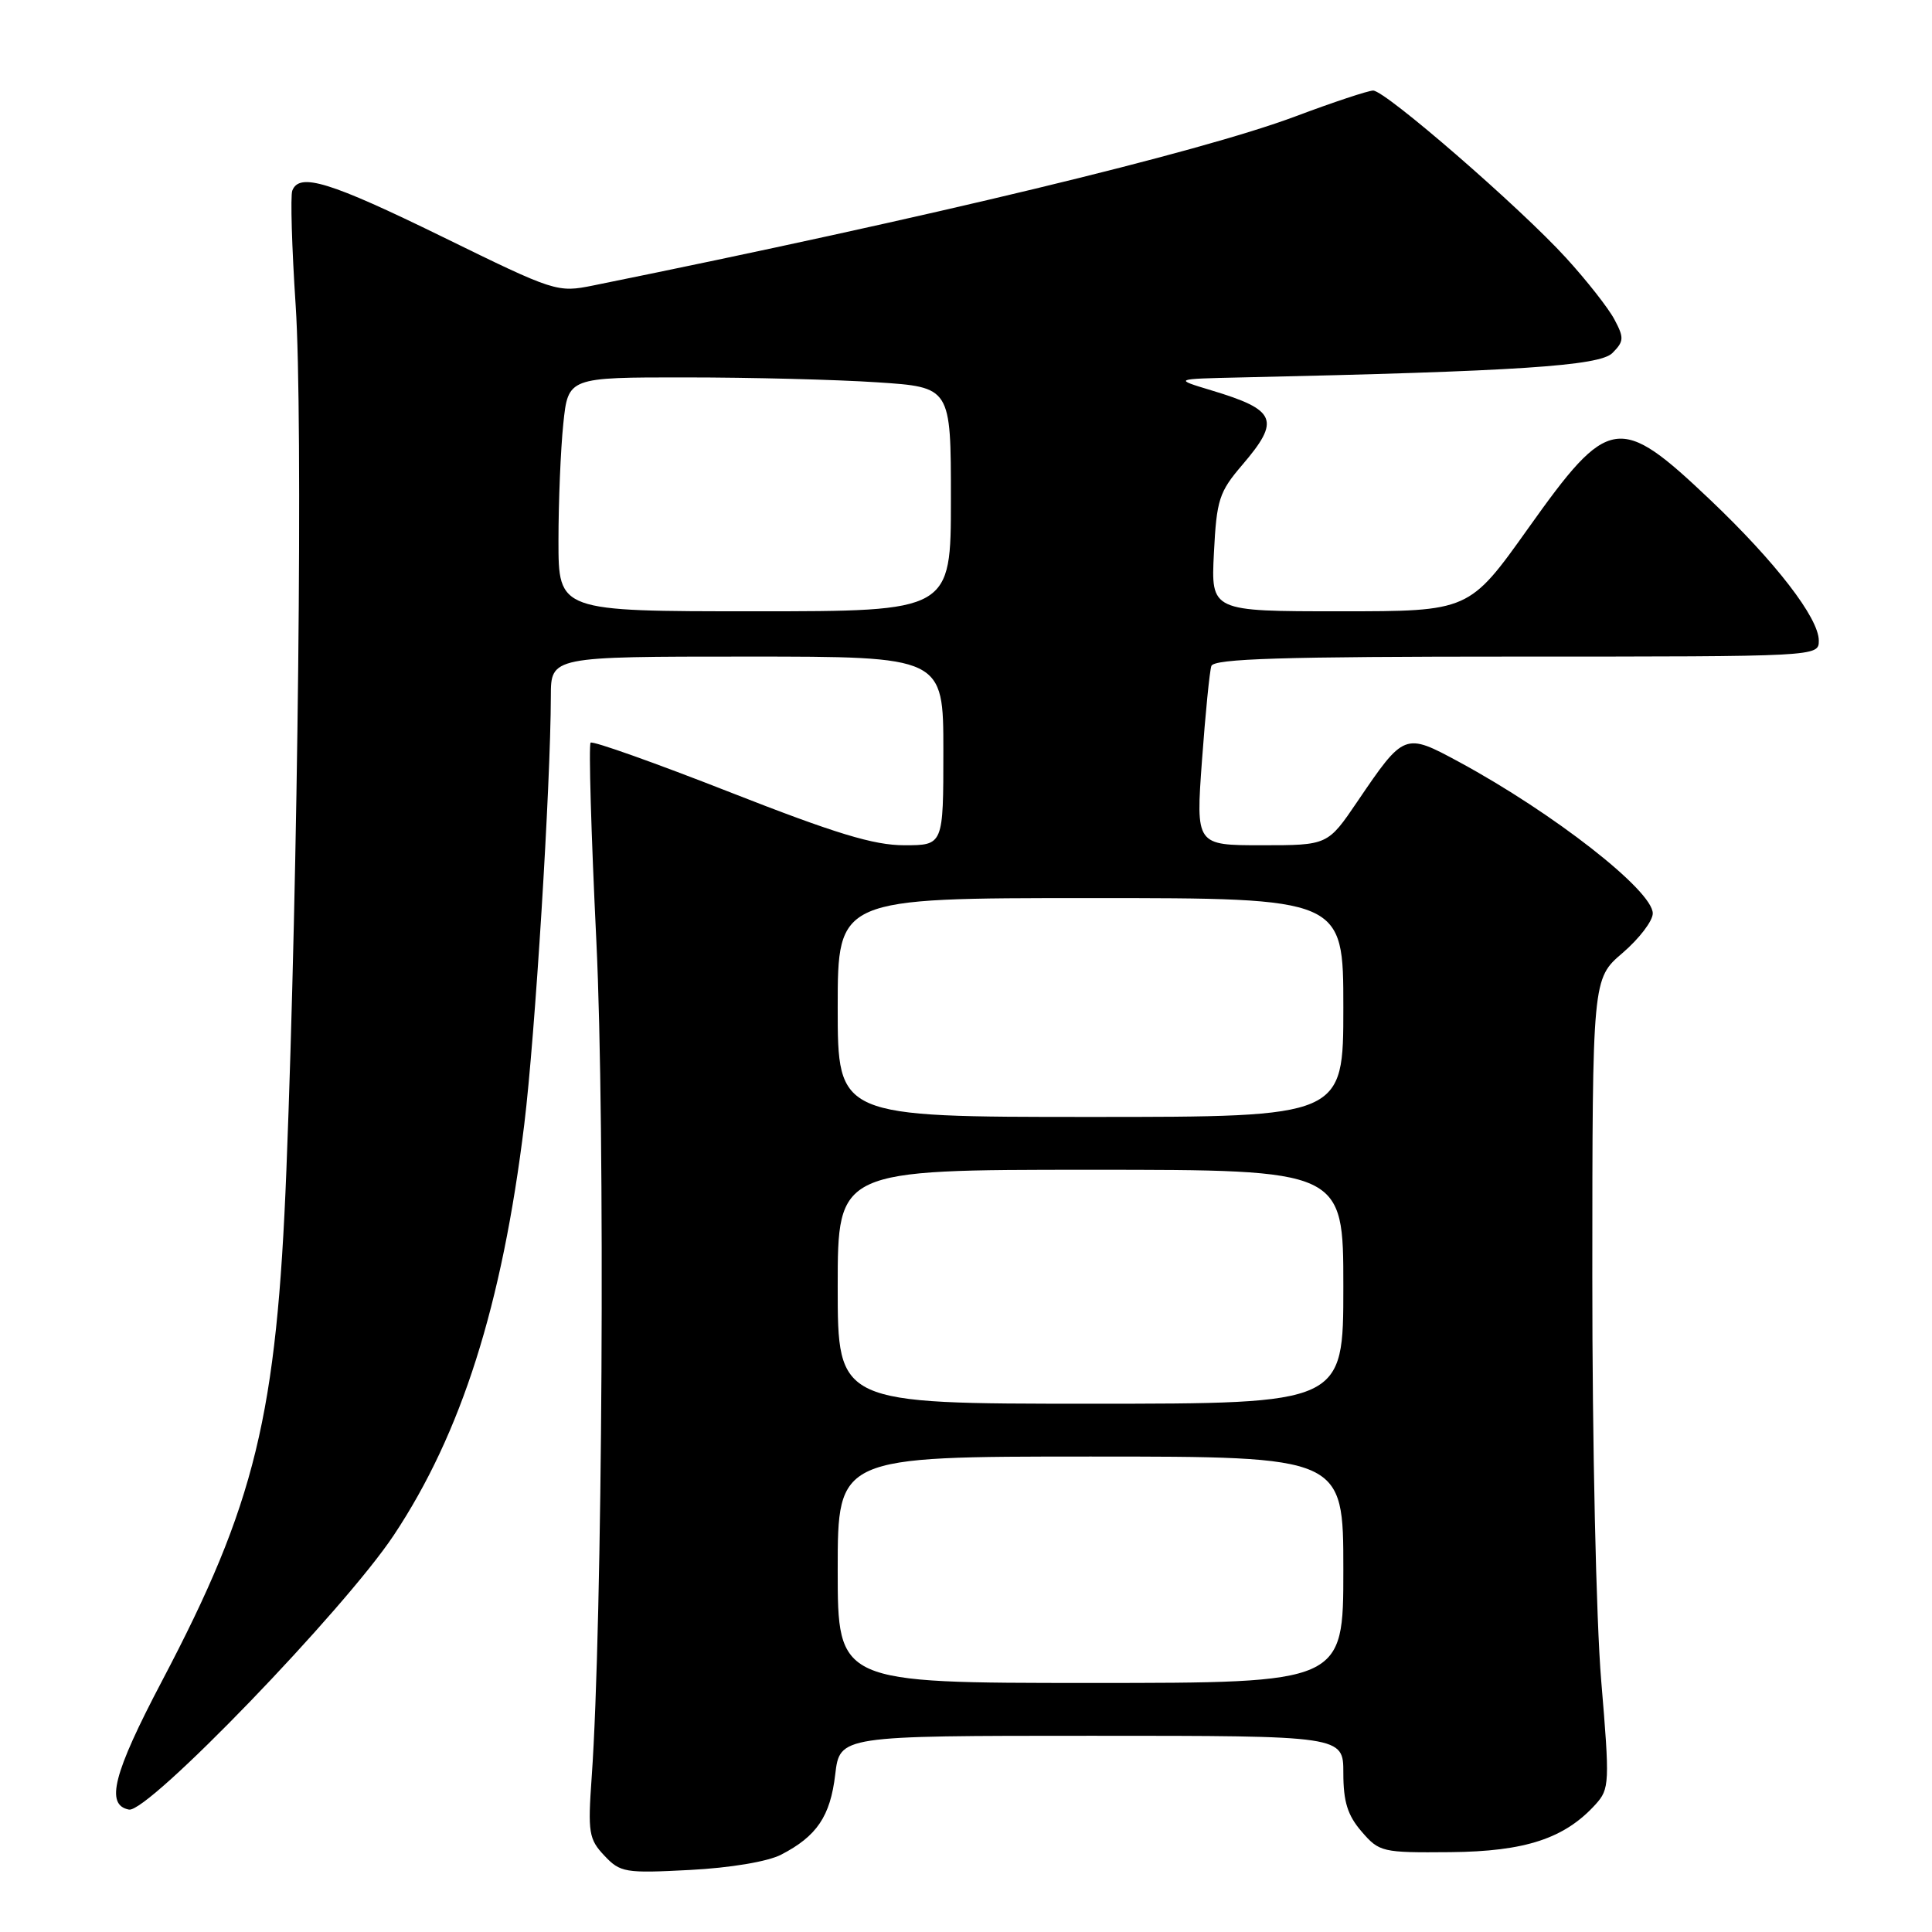 <?xml version="1.0" encoding="UTF-8" standalone="no"?>
<!DOCTYPE svg PUBLIC "-//W3C//DTD SVG 1.1//EN" "http://www.w3.org/Graphics/SVG/1.1/DTD/svg11.dtd" >
<svg xmlns="http://www.w3.org/2000/svg" xmlns:xlink="http://www.w3.org/1999/xlink" version="1.1" viewBox="0 0 256 256">
 <g >
 <path fill="currentColor"
d=" M 103.51 245.75 C 108.23 243.31 110.02 240.67 110.67 235.14 C 111.28 230.00 111.28 230.00 144.64 230.00 C 178.00 230.00 178.00 230.00 178.00 234.94 C 178.00 238.74 178.56 240.54 180.42 242.69 C 182.76 245.41 183.14 245.50 192.17 245.42 C 202.11 245.33 207.33 243.61 211.43 239.08 C 213.27 237.04 213.31 236.28 212.17 222.72 C 211.50 214.75 210.98 191.18 210.99 169.10 C 211.00 129.69 211.00 129.69 215.00 126.27 C 217.20 124.38 219.00 122.03 219.00 121.03 C 219.00 118.01 205.87 107.75 193.33 100.96 C 186.12 97.06 186.05 97.09 179.86 106.21 C 175.93 112.00 175.93 112.00 167.19 112.00 C 158.45 112.00 158.45 112.00 159.27 100.75 C 159.72 94.56 160.28 88.94 160.51 88.25 C 160.84 87.28 169.84 87.00 200.97 87.00 C 241.00 87.00 241.00 87.00 241.00 84.88 C 241.00 81.89 235.28 74.47 226.63 66.25 C 214.54 54.77 213.19 54.97 202.52 69.97 C 194.67 81.00 194.67 81.00 177.57 81.00 C 160.46 81.00 160.46 81.00 160.85 73.27 C 161.21 66.20 161.53 65.20 164.62 61.59 C 169.70 55.65 169.15 54.32 160.50 51.72 C 155.50 50.21 155.50 50.21 164.50 50.01 C 201.00 49.21 211.94 48.49 213.65 46.78 C 215.18 45.24 215.22 44.77 213.93 42.35 C 213.15 40.86 210.26 37.18 207.51 34.17 C 201.41 27.48 183.57 12.00 181.95 12.00 C 181.31 12.00 176.66 13.54 171.63 15.43 C 158.88 20.20 123.32 28.77 78.64 37.82 C 73.84 38.79 73.59 38.71 58.67 31.40 C 43.69 24.07 39.66 22.83 38.73 25.26 C 38.47 25.95 38.67 32.81 39.18 40.51 C 40.15 55.25 39.51 115.32 37.95 155.00 C 36.67 187.60 33.84 199.24 21.45 222.77 C 15.00 235.03 13.94 239.18 17.09 239.78 C 19.60 240.26 45.60 213.32 52.18 203.42 C 61.14 189.93 66.53 172.97 69.47 148.97 C 70.90 137.28 72.96 104.16 72.99 92.25 C 73.00 87.00 73.00 87.00 99.00 87.00 C 125.00 87.00 125.00 87.00 125.00 99.50 C 125.00 112.00 125.00 112.00 119.82 112.00 C 115.77 112.00 110.72 110.46 96.69 104.96 C 86.82 101.09 78.53 98.14 78.26 98.41 C 77.99 98.68 78.33 110.51 79.02 124.70 C 80.21 149.32 79.84 215.23 78.40 235.50 C 77.88 242.83 78.02 243.70 80.08 245.88 C 82.19 248.12 82.82 248.23 91.41 247.78 C 96.79 247.50 101.74 246.67 103.51 245.75 Z  M 111.00 208.00 C 111.00 193.00 111.00 193.00 144.50 193.00 C 178.00 193.00 178.00 193.00 178.00 208.00 C 178.00 223.00 178.00 223.00 144.50 223.00 C 111.00 223.00 111.00 223.00 111.00 208.00 Z  M 111.00 170.50 C 111.00 155.00 111.00 155.00 144.50 155.00 C 178.00 155.00 178.00 155.00 178.00 170.50 C 178.00 186.00 178.00 186.00 144.50 186.00 C 111.00 186.00 111.00 186.00 111.00 170.50 Z  M 111.00 133.50 C 111.00 119.00 111.00 119.00 144.50 119.00 C 178.00 119.00 178.00 119.00 178.00 133.50 C 178.00 148.00 178.00 148.00 144.50 148.00 C 111.00 148.00 111.00 148.00 111.00 133.50 Z  M 74.00 71.65 C 74.00 66.50 74.29 59.53 74.64 56.15 C 75.28 50.00 75.28 50.00 90.89 50.01 C 99.48 50.01 110.89 50.30 116.25 50.66 C 126.00 51.30 126.00 51.30 126.00 66.15 C 126.00 81.00 126.00 81.00 100.00 81.00 C 74.00 81.00 74.00 81.00 74.00 71.65 Z "/>
</g>
</svg>